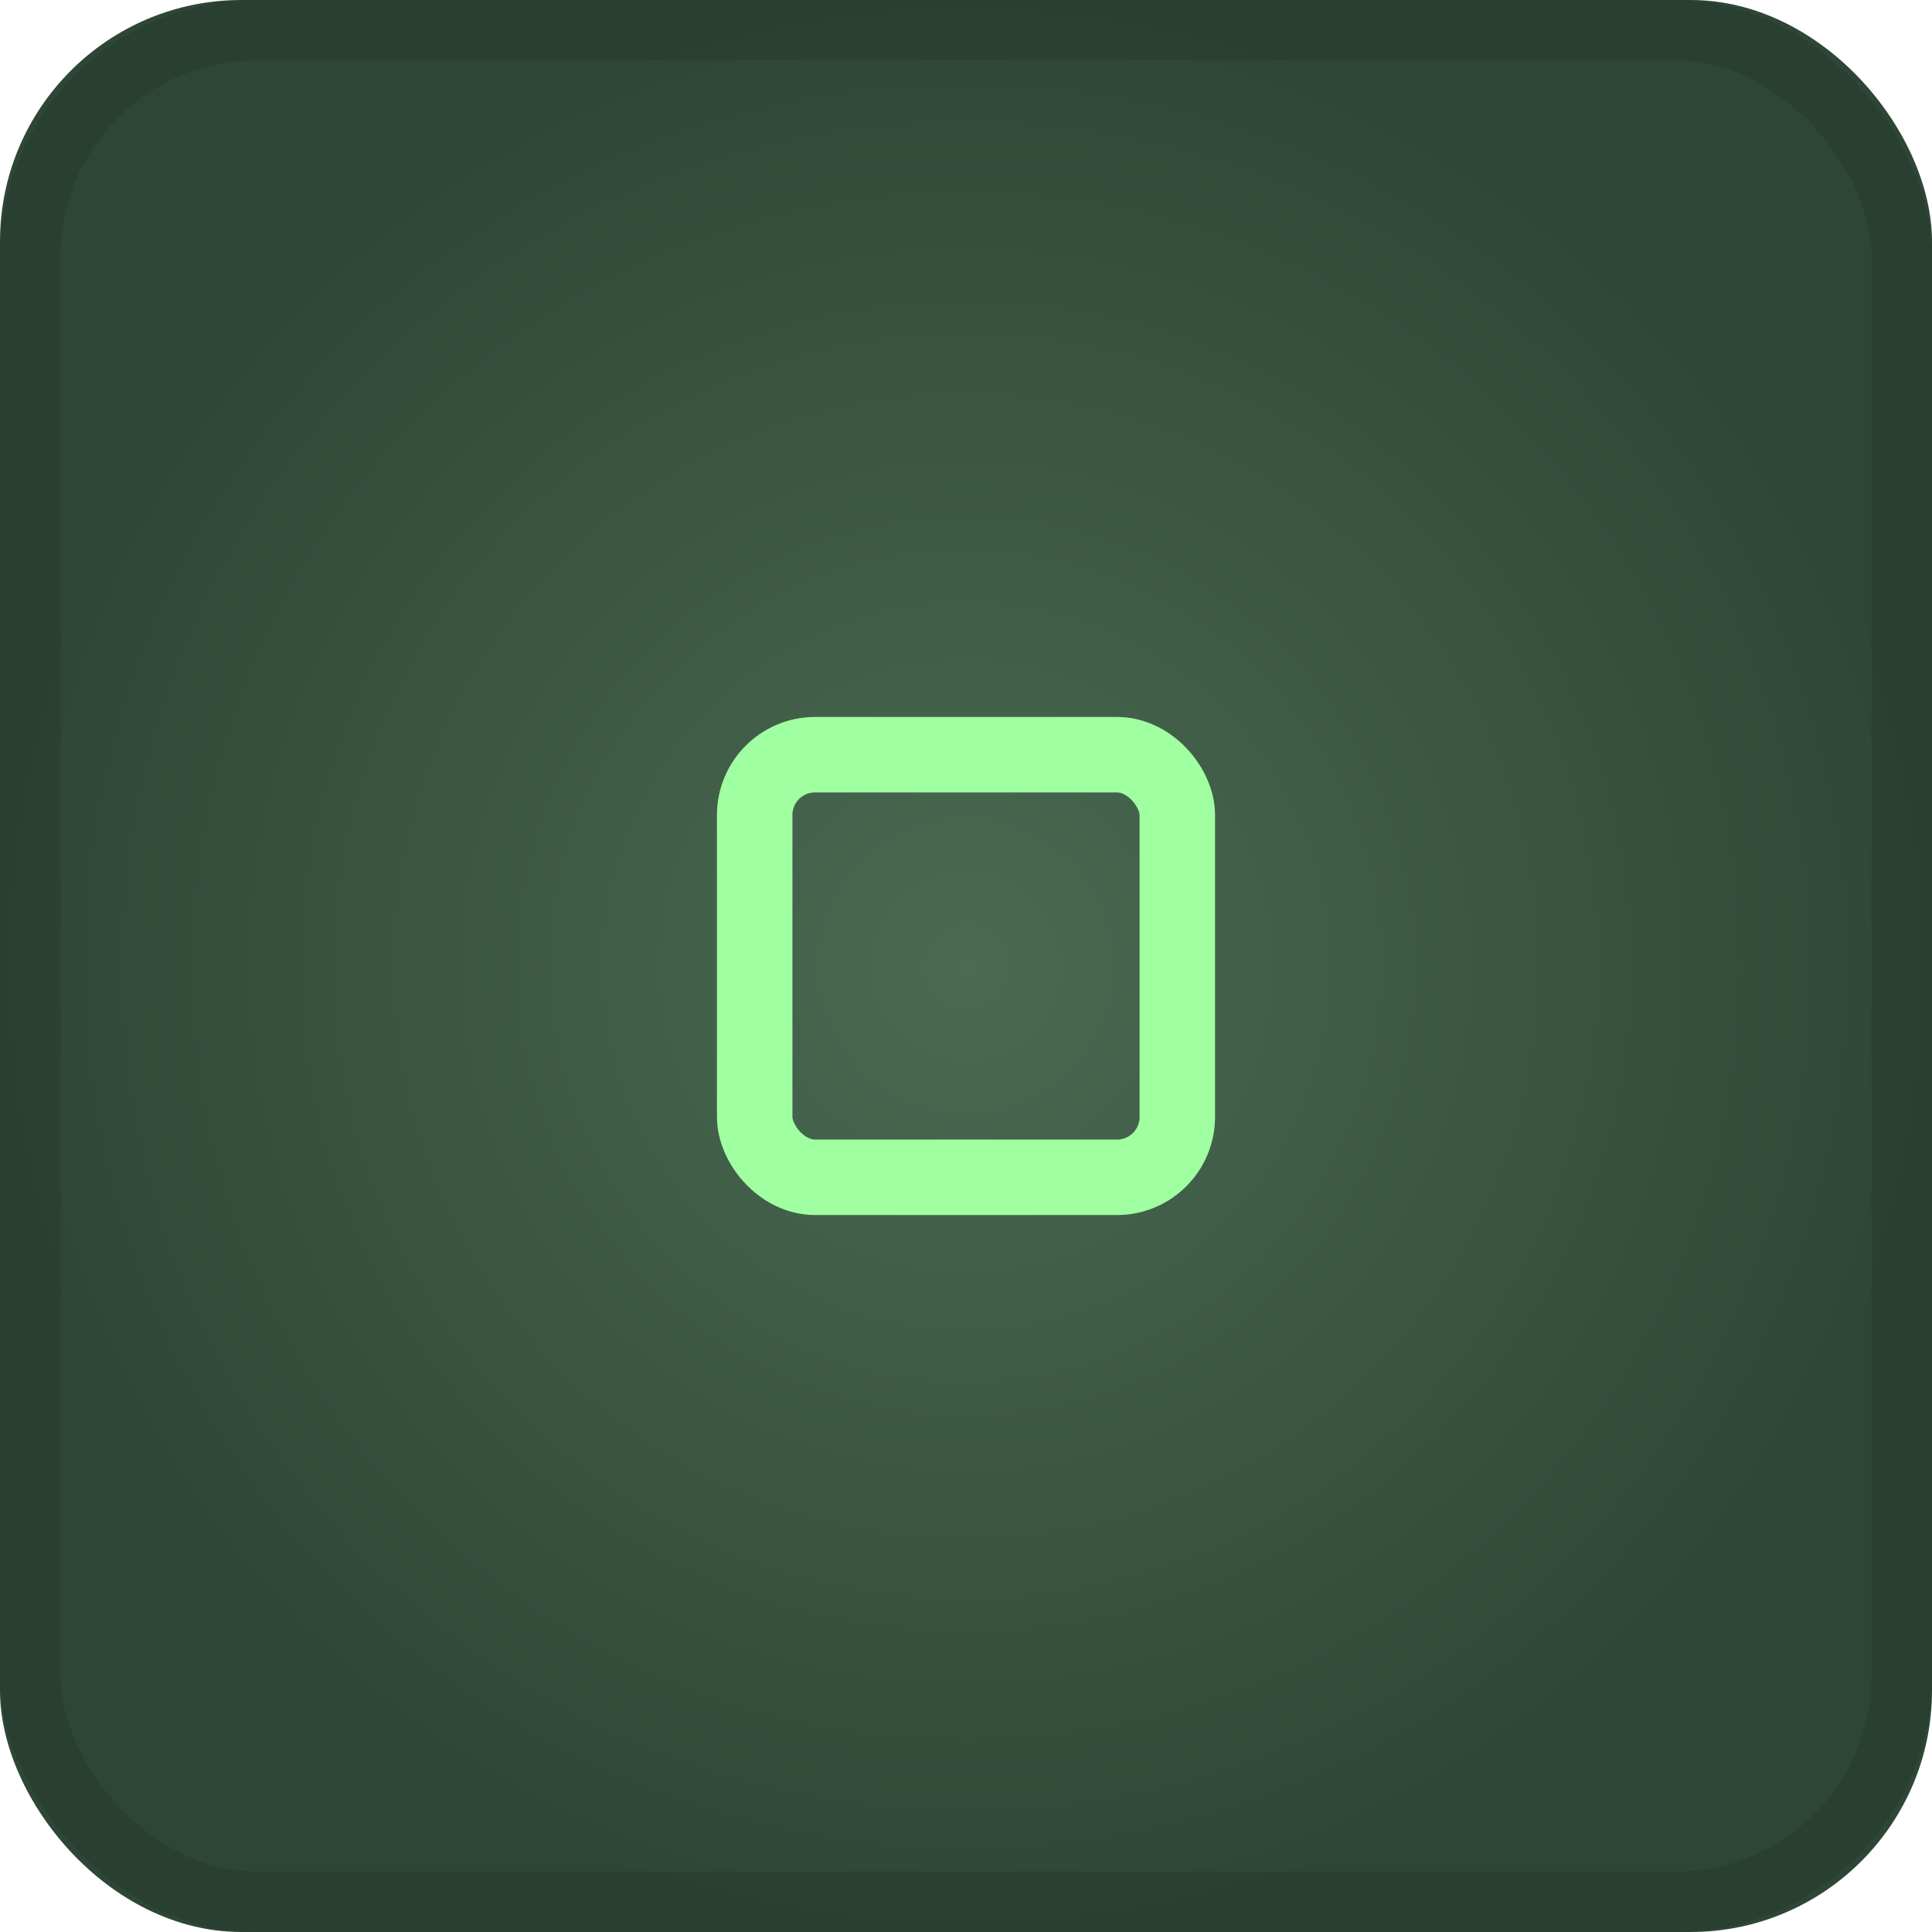 <svg width="256" height="256" viewBox="0 0 256 256" fill="none" xmlns="http://www.w3.org/2000/svg">
    <defs>
        <filter id="glow" x="-50%" y="-50%" width="200%" height="200%">
            <feGaussianBlur in="SourceGraphic" stdDeviation="5" result="blur"/>
            <feMerge>
                <feMergeNode in="blur"/>
                <feMergeNode in="SourceGraphic"/>
            </feMerge>
        </filter>
        <radialGradient id="slate-gradient" cx="50%" cy="50%" r="50%" fx="50%" fy="50%">
            <stop offset="0%" style="stop-color:#4A6A51;stop-opacity:1" />
            <stop offset="100%" style="stop-color:#2E4636;stop-opacity:1" />
        </radialGradient>
    </defs>
    
    <rect width="256" height="256" rx="32" fill="url(#slate-gradient)"/>
    
    <rect x="4" y="4" width="248" height="248" rx="30" stroke="rgba(0,0,0,0.1)" stroke-width="8"/>
    
    <rect x="100" y="100" width="56" height="56" rx="8" fill="none" stroke="#A0FFA0" stroke-width="10" filter="url(#glow)"/>
</svg>